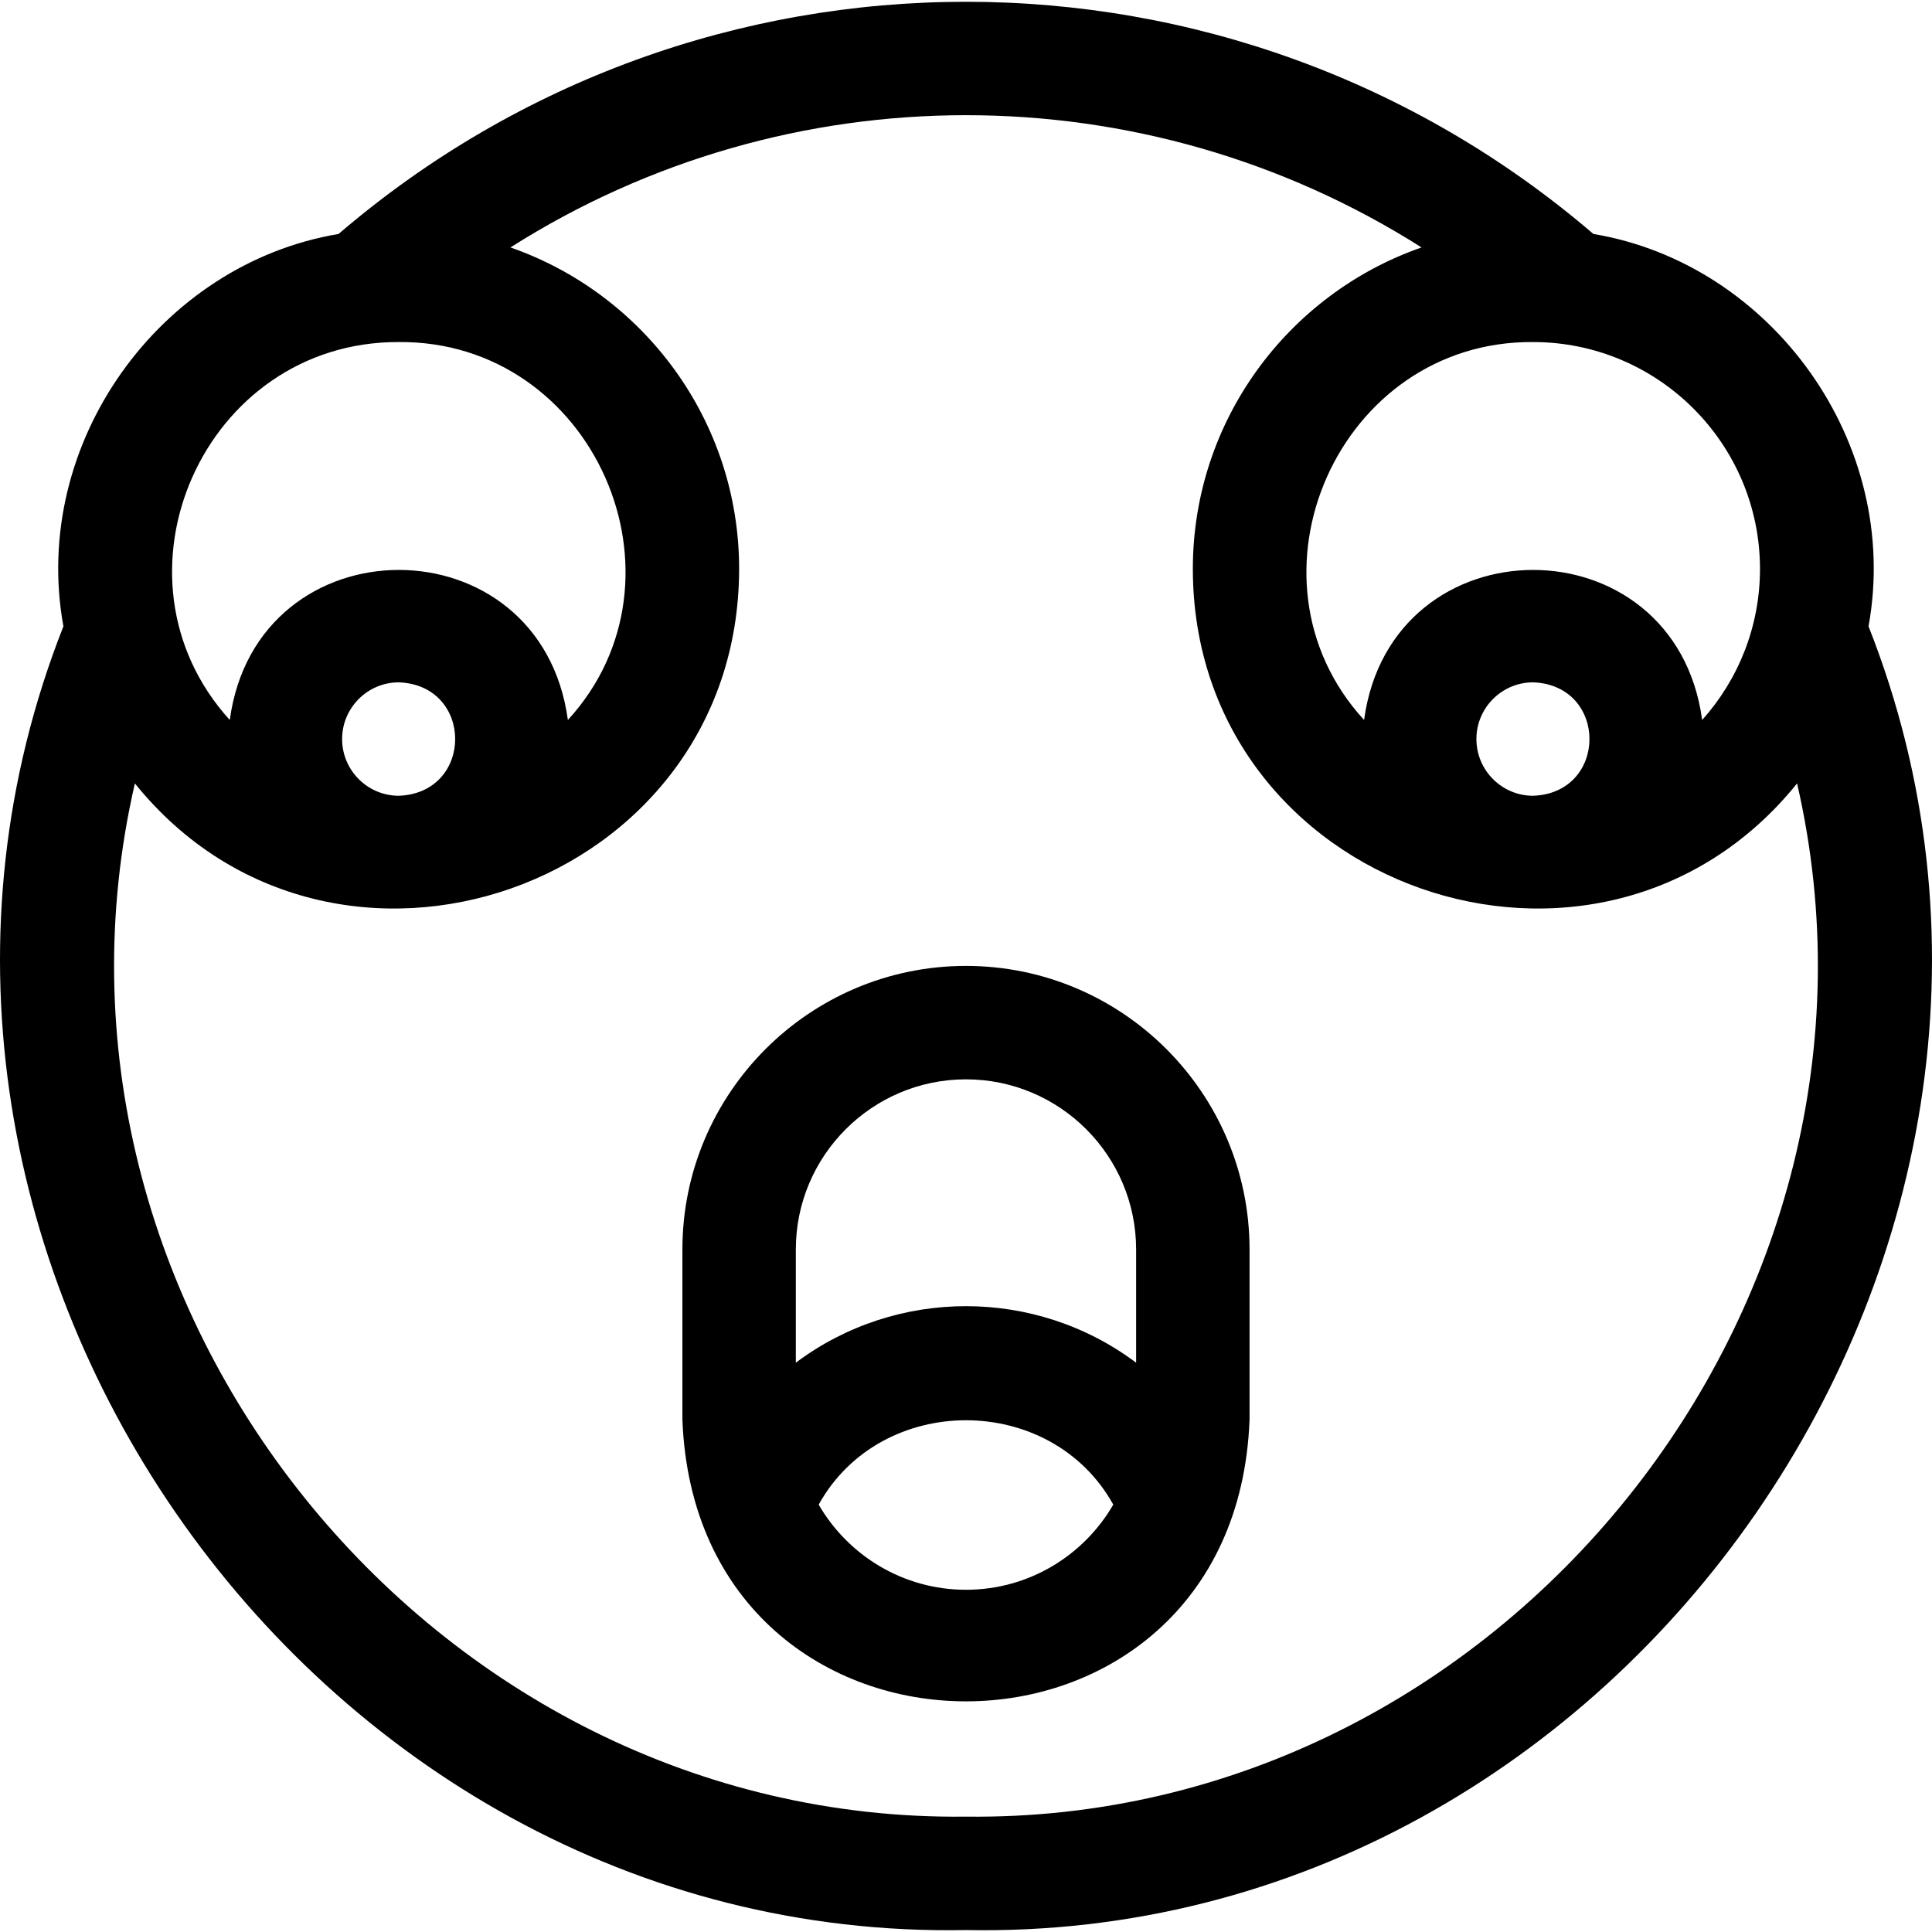 <svg id="Layer_1" enable-background="new 0 0 510.979 510.979" height="512" viewBox="0 0 510.979 510.979" width="512" xmlns="http://www.w3.org/2000/svg"><g><path d="m494.193 165.659c8.806-48.407-25.527-95.878-72.767-103.778-95.486-81.916-236.484-81.845-331.887 0-47.239 7.896-81.574 55.375-72.767 103.778-64.006 162.142 63.697 348.194 238.714 344.804 174.957 3.403 302.764-182.671 238.707-344.804zm-28.71-15.193c0 15.335-5.79 29.339-15.29 39.957-7.176-52.934-82.264-52.896-89.42 0-34.422-37.564-6.741-100.372 44.711-99.957 33.083 0 59.999 26.916 59.999 60zm-75 45c0-8.271 6.729-15 15-15 19.872.754 19.867 29.249 0 30-8.271 0-15-6.728-15-15zm-285-105c51.467-.412 79.124 62.41 44.71 99.957-7.176-52.934-82.264-52.896-89.42 0-34.38-37.853-6.914-100.144 44.71-99.957zm-15 105c0-8.271 6.729-15 15-15 19.872.754 19.867 29.249 0 30-8.271 0-15-6.728-15-15zm165 285c-141.66 1.716-251.561-135.494-219.811-273.266 52.46 65.059 159.737 27.882 159.811-56.735 0-39.29-25.312-72.776-60.483-85.022 73.482-46.641 167.5-46.633 240.968 0-35.172 12.246-60.484 45.732-60.484 85.023.072 84.636 107.387 121.779 159.811 56.733 31.747 137.784-78.155 274.977-219.812 273.267z"/><path d="m255.483 255.466c-41.355 0-75 33.645-75 75v45c3.782 99.386 146.253 99.311 150 0v-45c0-41.355-33.645-75-75-75zm0 30c24.813 0 45 20.186 45 45v29.939c-26.565-19.923-63.425-19.932-90 0v-29.939c0-24.813 20.187-45 45-45zm0 135c-16.628 0-31.168-9.072-38.958-22.521 16.506-29.754 61.416-29.745 77.916 0-7.79 13.449-22.331 22.521-38.958 22.521z"/></g></svg>